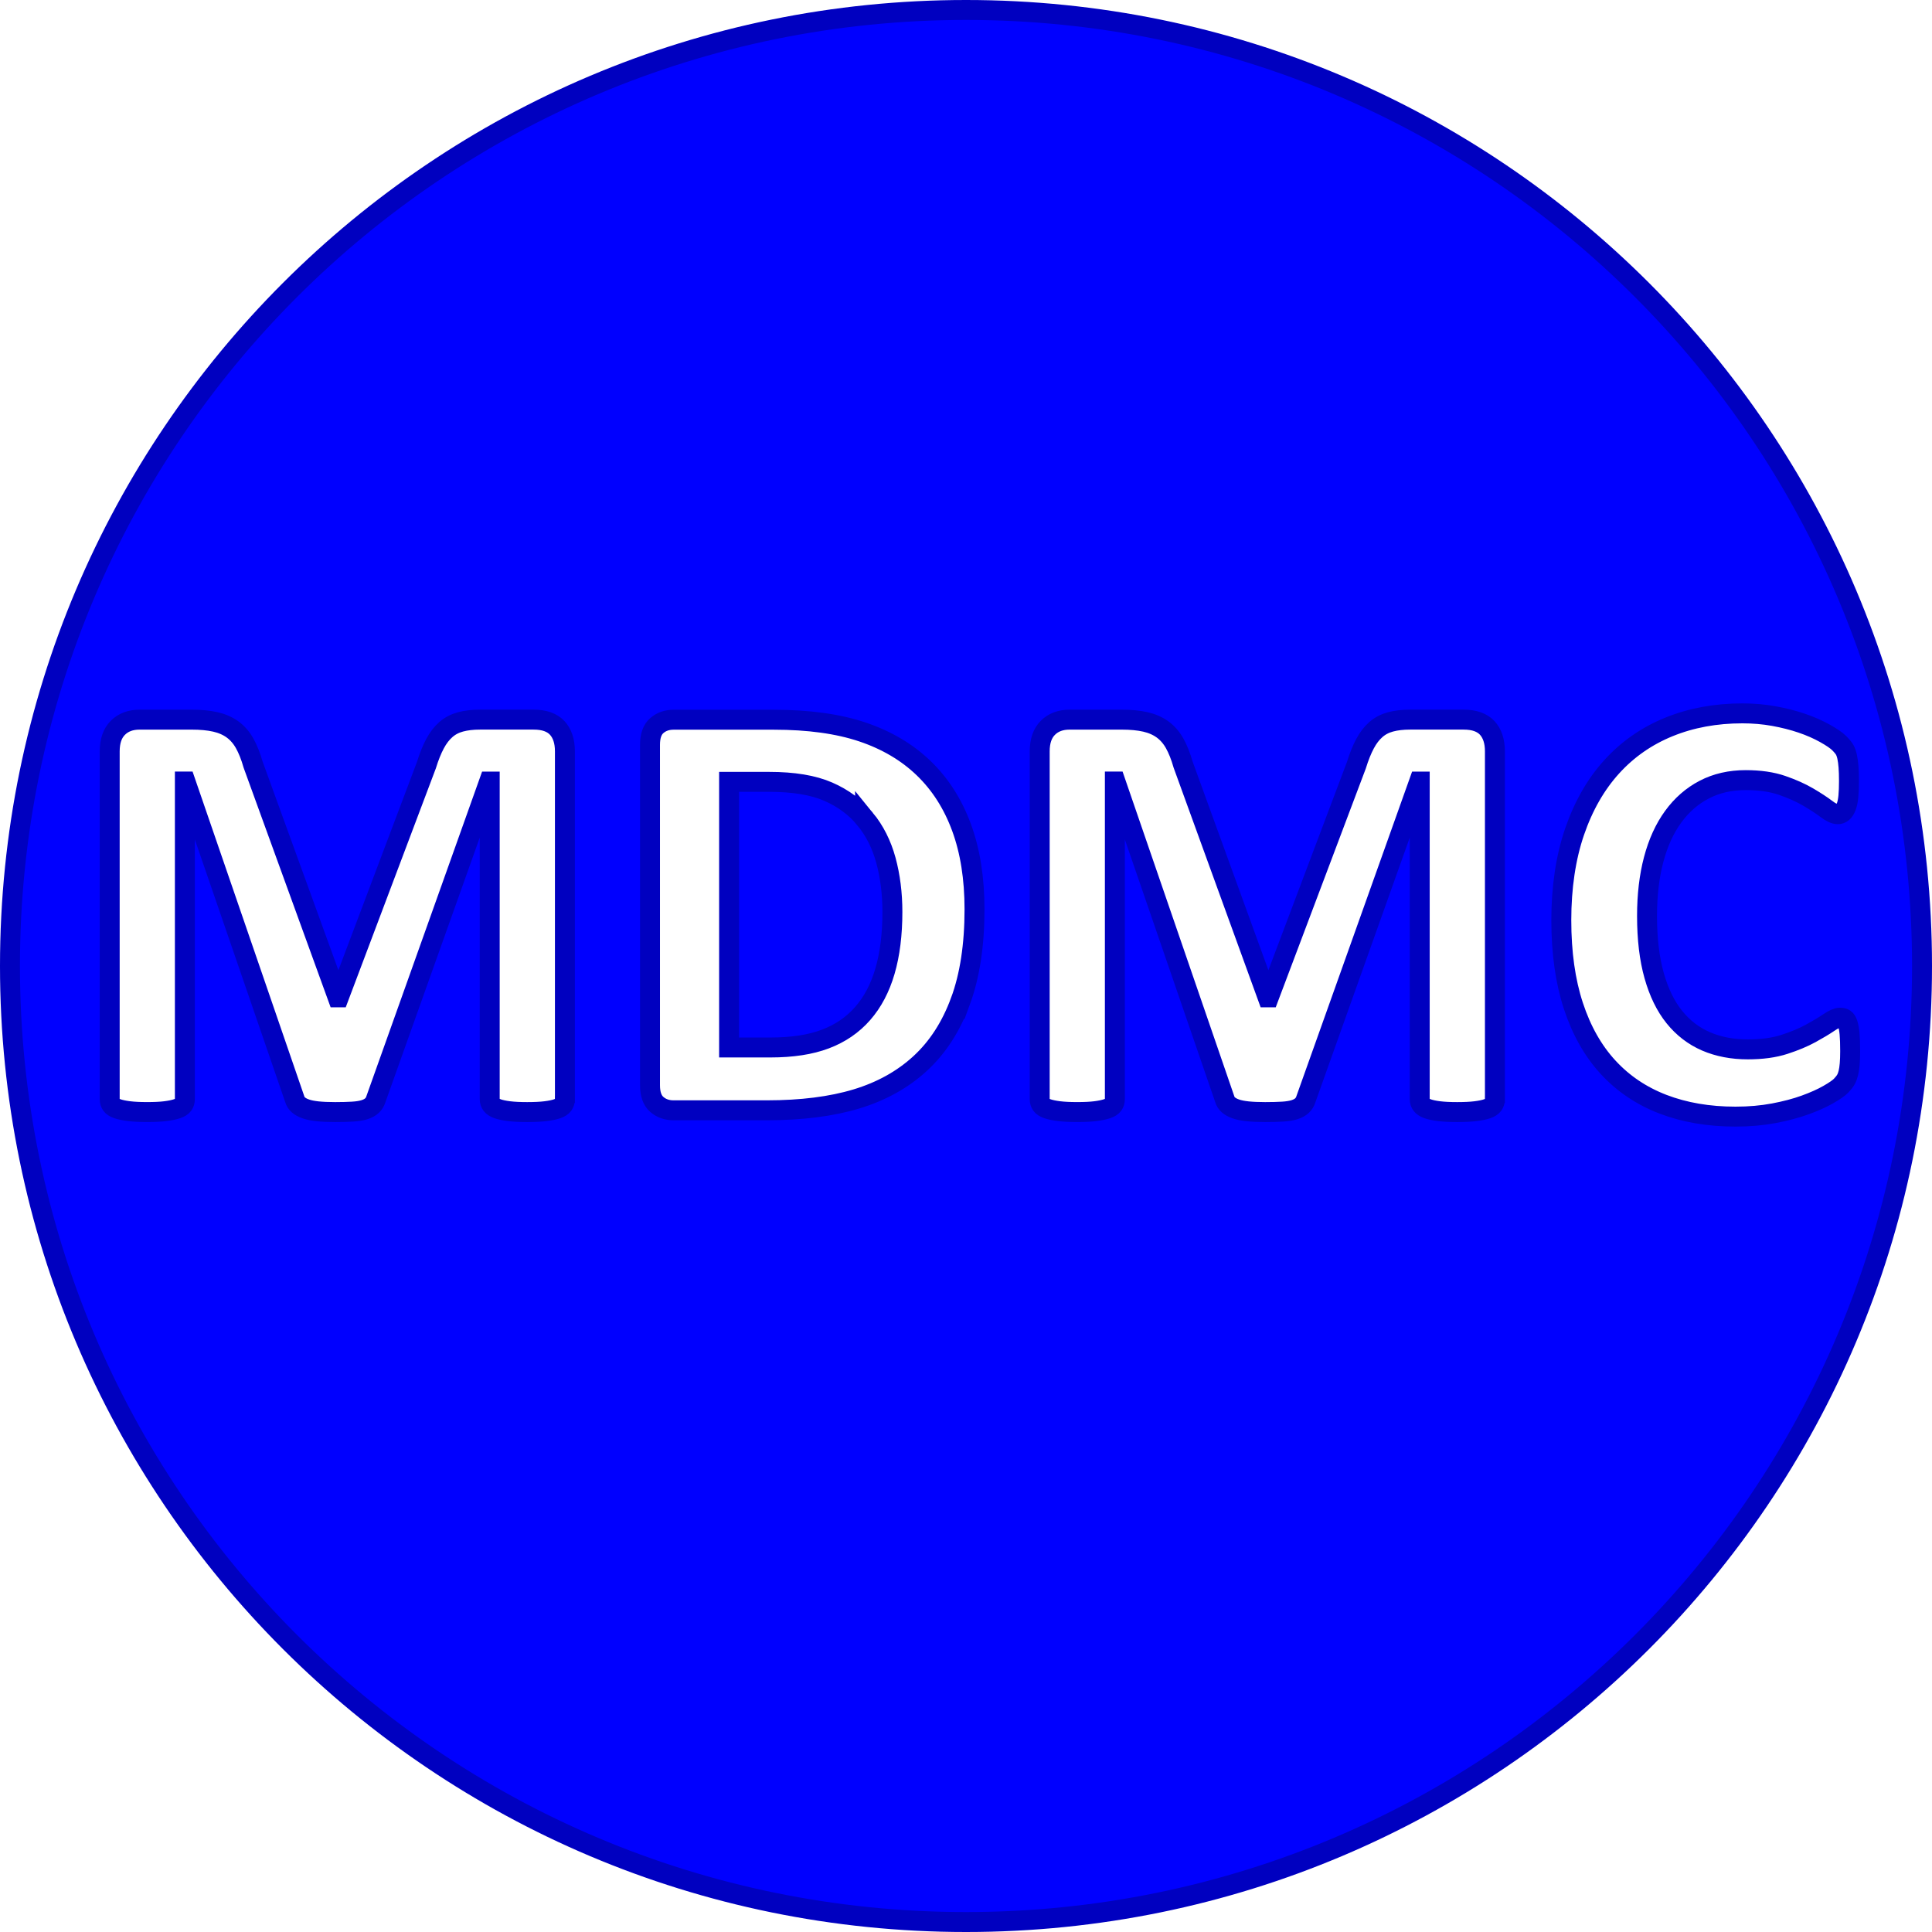 <?xml version="1.0" encoding="UTF-8"?>
<svg id="Capa_1" data-name="Capa 1" xmlns="http://www.w3.org/2000/svg" viewBox="0 0 968.84 968.84">
  <defs>
    <style>
      .cls-1 {
        fill: none;
        stroke: #0000c0;
        stroke-miterlimit: 10;
        stroke-width: 10px;
      }

      .cls-2 {
        fill: blue;
        stroke-width: 0px;
      }
    </style>
  </defs>
  <path class="cls-2" d="M433.81,410.7c-4.79-5.85-10.95-10.42-18.47-13.7-7.52-3.28-17.38-4.92-29.59-4.92h-20.13v133.2h20.74c10.9,0,20.08-1.41,27.55-4.24,7.47-2.82,13.7-7.09,18.69-12.79,5-5.7,8.73-12.79,11.2-21.27,2.47-8.48,3.71-18.37,3.71-29.67,0-9.28-1.09-17.91-3.25-25.88-2.17-7.97-5.65-14.88-10.45-20.74ZM484.42,5C219.64,5,5,219.64,5,484.42s214.64,479.42,479.42,479.42,479.42-214.64,479.42-479.42S749.19,5,484.42,5ZM283.27,551.32c0,1.01-.28,1.92-.83,2.72-.56.81-1.57,1.46-3.03,1.97-1.46.51-3.41.91-5.83,1.21s-5.5.45-9.23.45-6.66-.15-9.08-.45-4.34-.71-5.75-1.21c-1.41-.5-2.42-1.16-3.03-1.97-.61-.81-.91-1.71-.91-2.72v-159.39h-.3l-56.76,159.24c-.4,1.31-1.06,2.4-1.97,3.25-.91.86-2.15,1.54-3.71,2.04-1.57.5-3.56.83-5.98.98-2.42.15-5.35.23-8.78.23s-6.36-.13-8.78-.38c-2.42-.25-4.42-.66-5.98-1.21-1.57-.55-2.8-1.23-3.71-2.04-.91-.81-1.51-1.76-1.82-2.88l-54.79-159.24h-.3v159.39c0,1.01-.28,1.92-.83,2.72-.56.81-1.59,1.46-3.1,1.97-1.51.51-3.46.91-5.83,1.21-2.37.3-5.43.45-9.16.45s-6.66-.15-9.08-.45-4.37-.71-5.83-1.21c-1.46-.5-2.47-1.16-3.03-1.97-.56-.81-.83-1.71-.83-2.72v-174.53c0-5.15,1.36-9.08,4.09-11.81s6.36-4.09,10.9-4.09h26.04c4.64,0,8.63.38,11.96,1.14s6.21,2.02,8.63,3.78c2.42,1.77,4.44,4.09,6.05,6.96,1.61,2.88,3.03,6.43,4.24,10.67l42.38,116.7h.61l43.9-116.4c1.31-4.24,2.75-7.82,4.31-10.75,1.56-2.93,3.38-5.3,5.45-7.11,2.07-1.82,4.52-3.1,7.34-3.86,2.82-.76,6.1-1.14,9.84-1.14h26.79c2.72,0,5.07.35,7.04,1.06,1.97.71,3.58,1.74,4.84,3.1,1.26,1.36,2.22,3.03,2.88,5,.66,1.97.98,4.21.98,6.74v174.53ZM481.64,502.05c-4.69,12.77-11.43,23.19-20.21,31.26-8.78,8.07-19.45,14-32.01,17.79-12.56,3.79-27.53,5.68-44.88,5.68h-46.77c-3.33,0-6.13-.98-8.4-2.95-2.27-1.97-3.41-5.17-3.41-9.61v-170.74c0-4.44,1.14-7.64,3.41-9.61s5.07-2.95,8.4-2.95h50.25c17.46,0,32.26,2.04,44.43,6.13,12.16,4.09,22.4,10.14,30.73,18.16,8.33,8.02,14.66,17.94,19,29.74,4.34,11.81,6.51,25.48,6.51,41.02,0,17.96-2.35,33.33-7.04,46.09ZM749.64,551.32c0,1.01-.28,1.92-.83,2.72-.56.81-1.57,1.46-3.03,1.97-1.46.51-3.41.91-5.83,1.21s-5.5.45-9.23.45-6.66-.15-9.08-.45-4.34-.71-5.75-1.21c-1.41-.5-2.42-1.16-3.03-1.97-.61-.81-.91-1.71-.91-2.72v-159.39h-.3l-56.76,159.24c-.4,1.31-1.06,2.4-1.97,3.25-.91.86-2.15,1.54-3.71,2.04-1.57.5-3.56.83-5.98.98-2.42.15-5.35.23-8.78.23s-6.36-.13-8.78-.38c-2.42-.25-4.42-.66-5.98-1.21-1.57-.55-2.8-1.23-3.71-2.04-.91-.81-1.51-1.76-1.82-2.88l-54.79-159.24h-.3v159.39c0,1.01-.28,1.92-.83,2.72-.56.81-1.59,1.46-3.1,1.97-1.51.51-3.46.91-5.83,1.21-2.37.3-5.42.45-9.16.45s-6.66-.15-9.08-.45-4.37-.71-5.83-1.21c-1.46-.5-2.47-1.16-3.03-1.97-.56-.81-.83-1.71-.83-2.72v-174.53c0-5.15,1.36-9.08,4.09-11.81s6.36-4.09,10.9-4.09h26.04c4.64,0,8.63.38,11.96,1.14s6.21,2.02,8.63,3.78c2.42,1.77,4.44,4.09,6.05,6.96,1.61,2.88,3.03,6.43,4.24,10.67l42.38,116.7h.61l43.9-116.4c1.31-4.24,2.75-7.82,4.31-10.75,1.56-2.93,3.38-5.3,5.45-7.11,2.07-1.82,4.51-3.1,7.34-3.86,2.82-.76,6.1-1.14,9.84-1.14h26.79c2.72,0,5.07.35,7.04,1.06,1.97.71,3.58,1.74,4.84,3.1,1.26,1.36,2.22,3.03,2.88,5,.65,1.97.98,4.21.98,6.74v174.53ZM926.89,538.08c-.3,1.26-.71,2.35-1.21,3.25-.51.91-1.31,1.94-2.42,3.1-1.11,1.16-3.25,2.65-6.43,4.47-3.18,1.82-7.06,3.56-11.65,5.22-4.59,1.67-9.84,3.05-15.74,4.16-5.9,1.11-12.29,1.67-19.15,1.67-13.42,0-25.53-2.07-36.33-6.21-10.8-4.14-19.98-10.32-27.55-18.54-7.57-8.22-13.37-18.49-17.41-30.8-4.04-12.31-6.05-26.64-6.05-42.99s2.22-31.43,6.66-44.35c4.44-12.92,10.65-23.76,18.62-32.54,7.97-8.78,17.53-15.44,28.68-19.98,11.15-4.54,23.44-6.81,36.86-6.81,5.45,0,10.7.45,15.74,1.36,5.04.91,9.71,2.1,14,3.56,4.29,1.46,8.15,3.16,11.58,5.07,3.43,1.92,5.83,3.56,7.19,4.92,1.36,1.36,2.29,2.5,2.8,3.41.5.91.91,2.07,1.21,3.48.3,1.41.53,3.08.68,5,.15,1.92.23,4.29.23,7.11,0,3.03-.1,5.6-.3,7.72-.2,2.12-.56,3.84-1.06,5.15-.51,1.31-1.11,2.27-1.82,2.88-.71.61-1.51.91-2.42.91-1.51,0-3.43-.88-5.75-2.65-2.32-1.76-5.32-3.73-9.01-5.9-3.68-2.17-8.07-4.14-13.17-5.9-5.1-1.76-11.18-2.65-18.24-2.65-7.77,0-14.71,1.59-20.81,4.77-6.11,3.18-11.3,7.72-15.59,13.62-4.29,5.9-7.54,13.04-9.76,21.42-2.22,8.38-3.33,17.81-3.33,28.31,0,11.5,1.18,21.47,3.56,29.9,2.37,8.43,5.75,15.36,10.14,20.81,4.39,5.45,9.69,9.51,15.89,12.19,6.21,2.67,13.19,4.01,20.96,4.01,7.06,0,13.17-.83,18.32-2.5,5.15-1.67,9.56-3.51,13.24-5.53,3.68-2.02,6.71-3.83,9.08-5.45,2.37-1.61,4.21-2.42,5.53-2.42,1.01,0,1.82.2,2.42.61.61.4,1.11,1.21,1.51,2.42.4,1.21.71,2.9.91,5.07.2,2.17.3,5.07.3,8.7,0,2.52-.08,4.67-.23,6.43-.15,1.77-.38,3.28-.68,4.54Z"/>
  <path class="cls-1" d="M433.81,410.7c-4.79-5.85-10.95-10.42-18.47-13.7-7.52-3.28-17.38-4.92-29.59-4.92h-20.13v133.2h20.74c10.9,0,20.08-1.41,27.55-4.24,7.47-2.82,13.7-7.09,18.69-12.79,5-5.7,8.73-12.79,11.2-21.27,2.47-8.48,3.71-18.37,3.71-29.67,0-9.28-1.09-17.91-3.25-25.88-2.17-7.97-5.65-14.88-10.45-20.74ZM484.42,5C219.64,5,5,219.64,5,484.42s214.64,479.42,479.42,479.42,479.42-214.64,479.42-479.42S749.19,5,484.42,5ZM283.27,551.32c0,1.01-.28,1.92-.83,2.72-.56.81-1.57,1.46-3.03,1.97-1.46.51-3.41.91-5.83,1.21s-5.5.45-9.23.45-6.66-.15-9.08-.45-4.34-.71-5.75-1.21c-1.41-.5-2.42-1.16-3.03-1.97-.61-.81-.91-1.71-.91-2.72v-159.39h-.3l-56.76,159.24c-.4,1.31-1.06,2.4-1.97,3.25-.91.86-2.15,1.54-3.71,2.04-1.57.5-3.56.83-5.98.98-2.42.15-5.35.23-8.78.23s-6.36-.13-8.78-.38c-2.42-.25-4.42-.66-5.98-1.21-1.57-.55-2.8-1.23-3.71-2.04-.91-.81-1.51-1.76-1.82-2.88l-54.79-159.24h-.3v159.39c0,1.01-.28,1.92-.83,2.72-.56.81-1.59,1.46-3.1,1.97-1.51.51-3.46.91-5.83,1.21-2.37.3-5.43.45-9.16.45s-6.66-.15-9.08-.45-4.37-.71-5.83-1.21c-1.46-.5-2.47-1.16-3.03-1.97-.56-.81-.83-1.71-.83-2.72v-174.53c0-5.15,1.36-9.08,4.09-11.81s6.36-4.09,10.9-4.09h26.04c4.64,0,8.63.38,11.96,1.14s6.21,2.02,8.63,3.78c2.42,1.77,4.44,4.09,6.05,6.96,1.61,2.88,3.03,6.43,4.24,10.67l42.38,116.7h.61l43.9-116.4c1.31-4.24,2.75-7.82,4.31-10.75,1.56-2.93,3.38-5.3,5.45-7.11,2.07-1.82,4.52-3.1,7.34-3.86,2.82-.76,6.1-1.14,9.84-1.14h26.79c2.72,0,5.07.35,7.04,1.06,1.97.71,3.58,1.74,4.84,3.1,1.26,1.36,2.22,3.03,2.88,5,.66,1.97.98,4.21.98,6.74v174.53ZM481.64,502.05c-4.69,12.77-11.43,23.19-20.21,31.26-8.78,8.07-19.45,14-32.01,17.79-12.56,3.79-27.53,5.68-44.88,5.68h-46.77c-3.33,0-6.13-.98-8.4-2.95-2.27-1.97-3.41-5.17-3.41-9.61v-170.74c0-4.44,1.14-7.64,3.41-9.61s5.07-2.95,8.4-2.95h50.25c17.46,0,32.26,2.04,44.43,6.13,12.16,4.09,22.4,10.14,30.73,18.16,8.33,8.02,14.66,17.94,19,29.74,4.34,11.81,6.51,25.48,6.51,41.02,0,17.96-2.35,33.33-7.04,46.09ZM749.64,551.32c0,1.01-.28,1.92-.83,2.72-.56.81-1.57,1.46-3.03,1.97-1.46.51-3.41.91-5.83,1.21s-5.5.45-9.23.45-6.66-.15-9.08-.45-4.34-.71-5.75-1.21c-1.41-.5-2.42-1.16-3.03-1.97-.61-.81-.91-1.71-.91-2.72v-159.39h-.3l-56.76,159.24c-.4,1.31-1.06,2.4-1.97,3.25-.91.86-2.15,1.54-3.71,2.04-1.57.5-3.56.83-5.98.98-2.42.15-5.35.23-8.78.23s-6.36-.13-8.78-.38c-2.42-.25-4.42-.66-5.98-1.21-1.57-.55-2.8-1.23-3.71-2.04-.91-.81-1.51-1.76-1.82-2.88l-54.79-159.24h-.3v159.39c0,1.01-.28,1.92-.83,2.72-.56.81-1.59,1.46-3.1,1.97-1.51.51-3.46.91-5.83,1.21-2.37.3-5.42.45-9.16.45s-6.66-.15-9.08-.45-4.37-.71-5.83-1.21c-1.46-.5-2.47-1.16-3.03-1.97-.56-.81-.83-1.71-.83-2.72v-174.53c0-5.15,1.36-9.08,4.09-11.81s6.36-4.09,10.9-4.09h26.04c4.64,0,8.63.38,11.96,1.14s6.21,2.02,8.63,3.78c2.42,1.77,4.44,4.09,6.05,6.96,1.61,2.88,3.03,6.43,4.24,10.67l42.38,116.7h.61l43.9-116.4c1.31-4.24,2.75-7.82,4.31-10.75,1.56-2.93,3.38-5.3,5.45-7.11,2.07-1.82,4.51-3.1,7.34-3.86,2.82-.76,6.1-1.14,9.84-1.14h26.79c2.72,0,5.07.35,7.04,1.06,1.97.71,3.58,1.74,4.84,3.1,1.26,1.36,2.22,3.03,2.88,5,.65,1.97.98,4.21.98,6.74v174.53ZM926.89,538.08c-.3,1.26-.71,2.35-1.21,3.25-.51.91-1.31,1.94-2.42,3.1-1.11,1.16-3.25,2.65-6.43,4.47-3.18,1.82-7.06,3.56-11.65,5.22-4.59,1.67-9.84,3.05-15.74,4.16-5.9,1.11-12.29,1.67-19.15,1.67-13.42,0-25.53-2.07-36.33-6.21-10.8-4.14-19.98-10.32-27.55-18.54-7.57-8.22-13.37-18.49-17.41-30.8-4.04-12.31-6.05-26.64-6.05-42.99s2.22-31.43,6.66-44.35c4.44-12.92,10.65-23.76,18.62-32.54,7.97-8.78,17.53-15.44,28.68-19.98,11.15-4.54,23.44-6.81,36.86-6.81,5.45,0,10.7.45,15.74,1.36,5.04.91,9.71,2.1,14,3.56,4.29,1.46,8.15,3.16,11.58,5.07,3.43,1.92,5.83,3.56,7.19,4.92,1.36,1.36,2.29,2.5,2.8,3.41.5.91.91,2.07,1.21,3.48.3,1.41.53,3.08.68,5,.15,1.92.23,4.29.23,7.11,0,3.03-.1,5.6-.3,7.72-.2,2.12-.56,3.84-1.06,5.15-.51,1.31-1.11,2.27-1.82,2.88-.71.61-1.51.91-2.42.91-1.51,0-3.43-.88-5.75-2.65-2.32-1.76-5.32-3.73-9.01-5.9-3.68-2.17-8.07-4.14-13.17-5.9-5.1-1.76-11.18-2.65-18.24-2.65-7.77,0-14.71,1.59-20.81,4.77-6.11,3.18-11.3,7.72-15.59,13.62-4.29,5.9-7.54,13.04-9.76,21.42-2.22,8.38-3.33,17.81-3.33,28.31,0,11.5,1.18,21.47,3.56,29.9,2.37,8.43,5.75,15.36,10.14,20.81,4.39,5.45,9.69,9.51,15.89,12.19,6.21,2.67,13.19,4.01,20.96,4.01,7.06,0,13.17-.83,18.32-2.5,5.15-1.67,9.56-3.51,13.24-5.53,3.68-2.02,6.71-3.83,9.08-5.45,2.37-1.61,4.21-2.42,5.53-2.42,1.01,0,1.82.2,2.42.61.61.4,1.11,1.21,1.51,2.42.4,1.21.71,2.9.91,5.07.2,2.17.3,5.07.3,8.7,0,2.52-.08,4.67-.23,6.43-.15,1.77-.38,3.28-.68,4.54Z"/>
</svg>